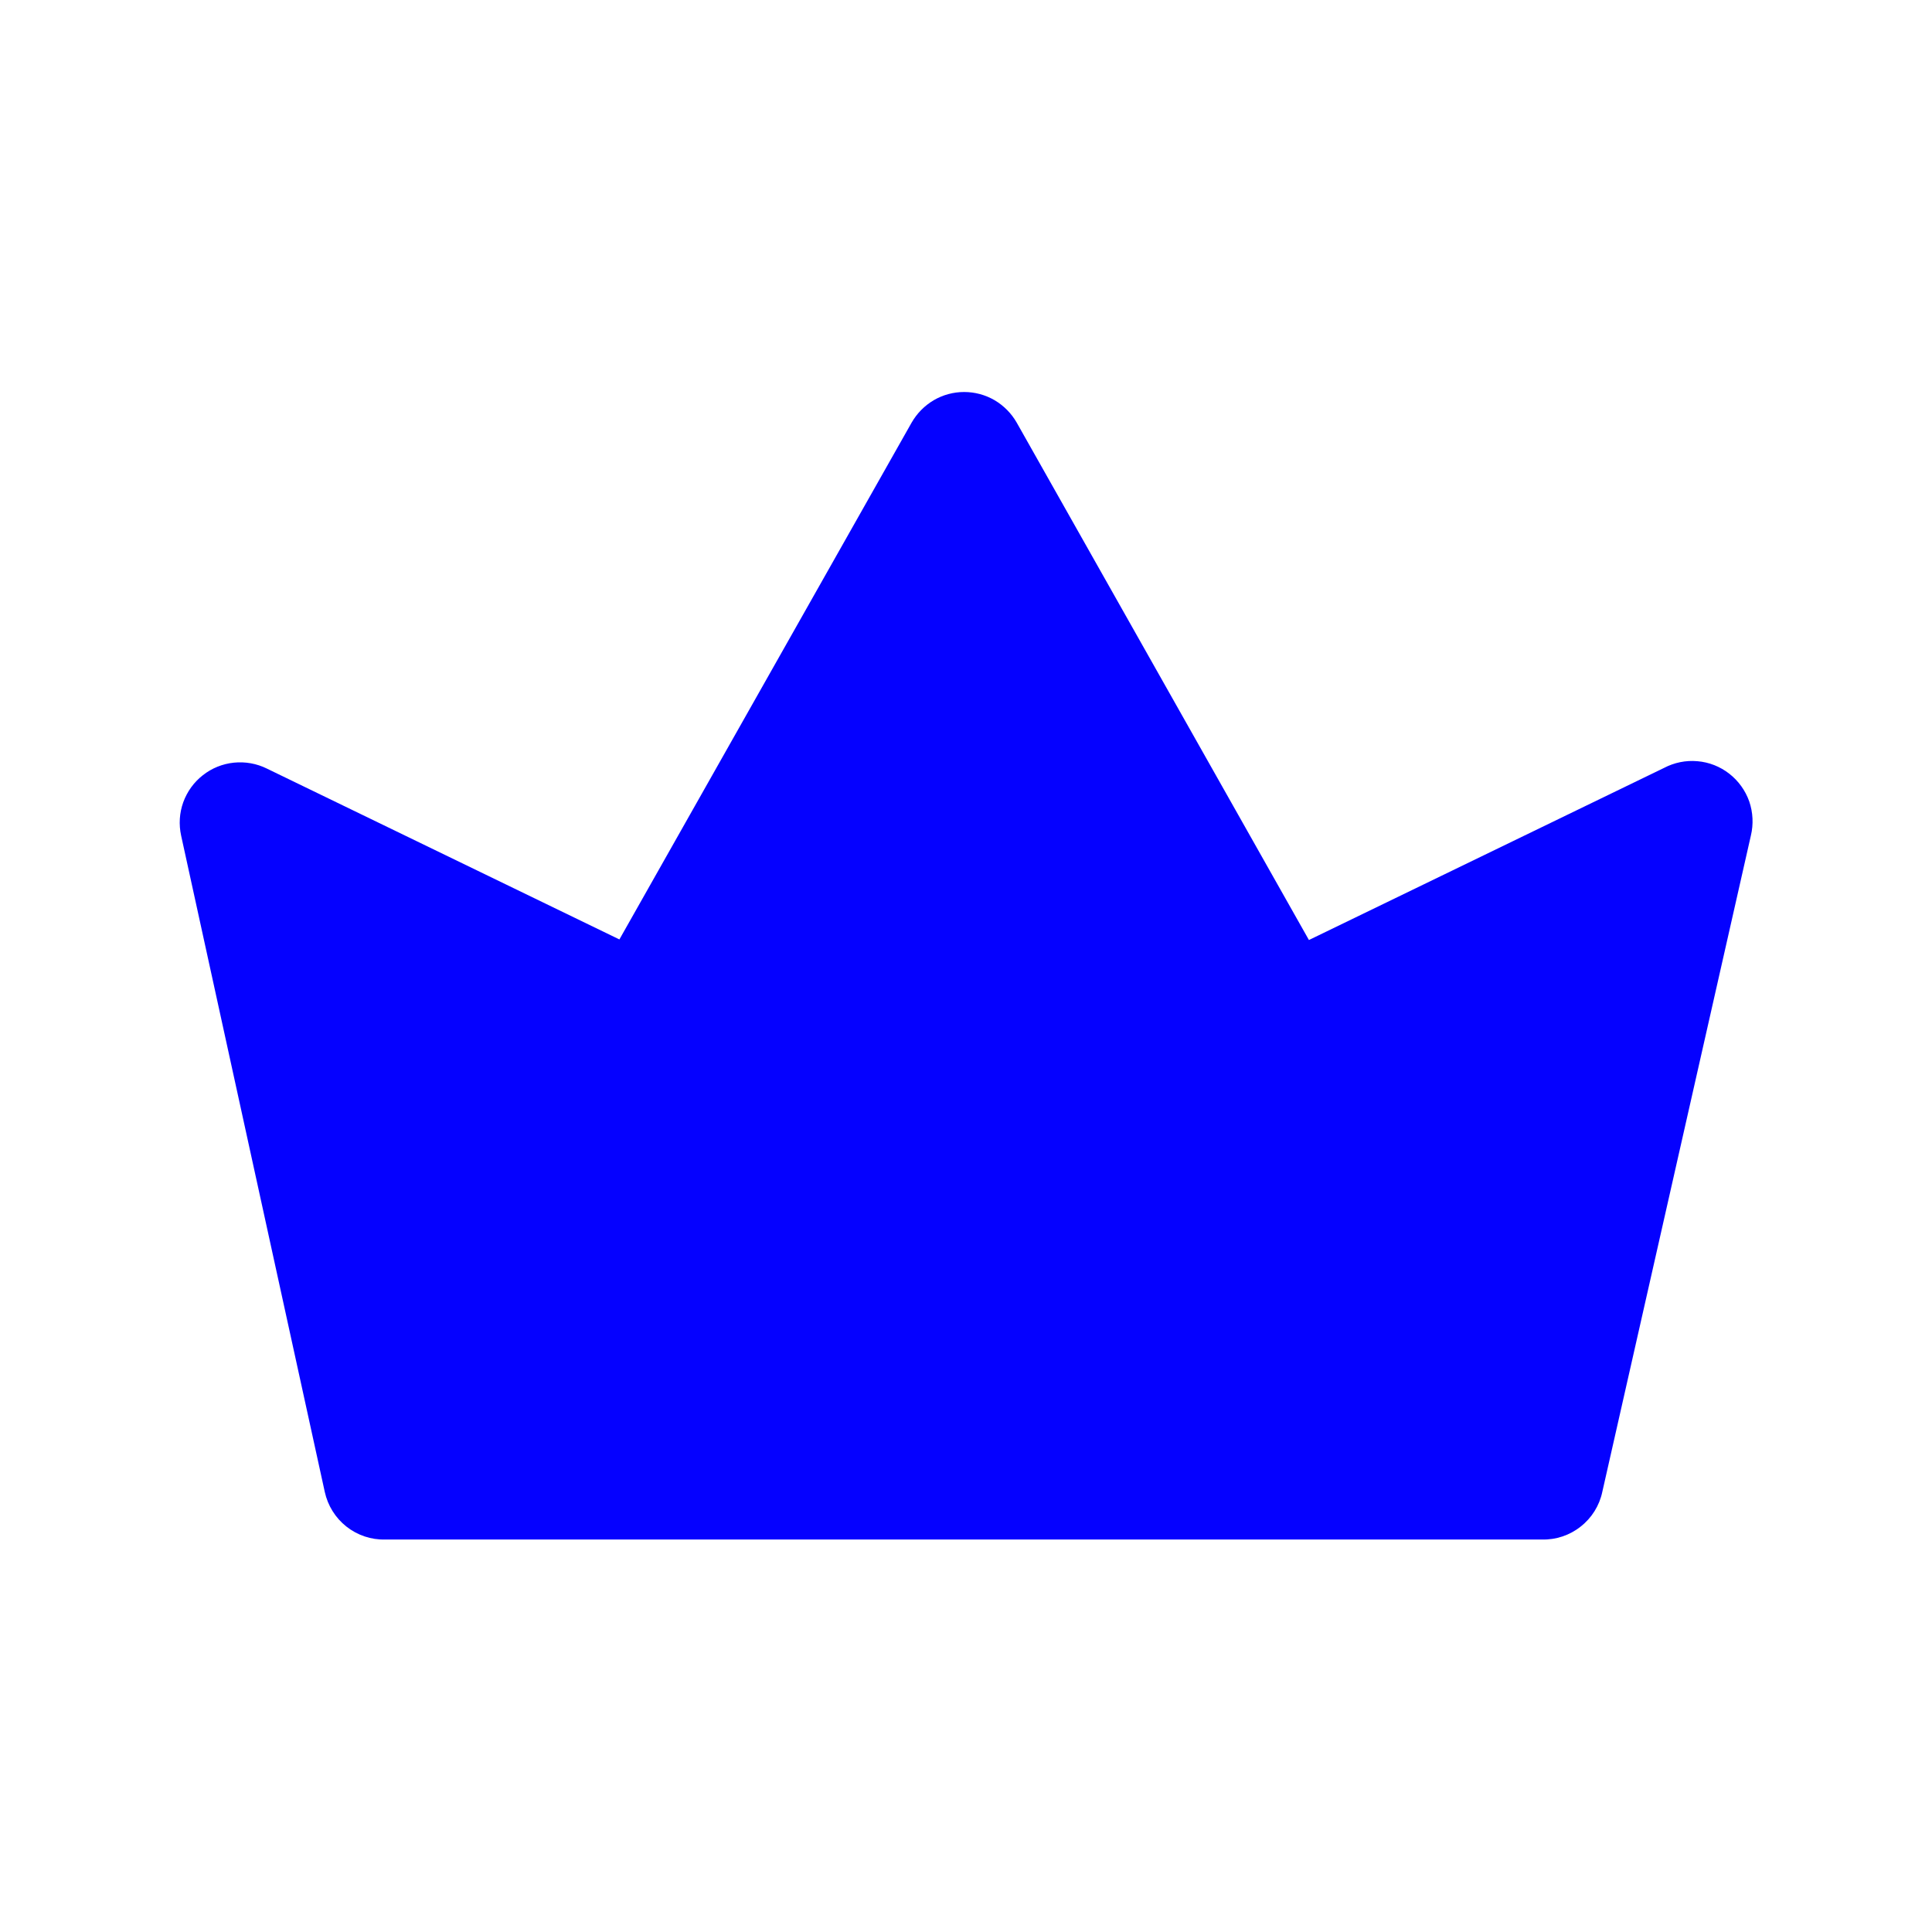 <svg width="20" height="20" viewBox="0 0 20 20" fill="none" xmlns="http://www.w3.org/2000/svg">
<path d="M18.125 8.65L16.587 15.444C16.557 15.586 16.478 15.713 16.363 15.803C16.25 15.893 16.108 15.941 15.962 15.937H3.987C3.842 15.941 3.7 15.893 3.586 15.803C3.472 15.713 3.393 15.586 3.362 15.444L1.875 8.65C1.85 8.535 1.857 8.416 1.897 8.305C1.937 8.195 2.007 8.097 2.1 8.025C2.192 7.952 2.304 7.907 2.421 7.895C2.538 7.883 2.657 7.904 2.762 7.956L6.412 9.725L9.437 4.375C9.492 4.279 9.571 4.199 9.666 4.143C9.762 4.087 9.87 4.058 9.981 4.058C10.091 4.058 10.2 4.087 10.296 4.143C10.391 4.199 10.47 4.279 10.525 4.375L13.55 9.731L17.225 7.95C17.331 7.894 17.452 7.869 17.572 7.88C17.692 7.89 17.806 7.935 17.901 8.009C17.996 8.083 18.068 8.183 18.108 8.296C18.147 8.41 18.153 8.533 18.125 8.65Z" fill="#0501FF"/>
</svg>
